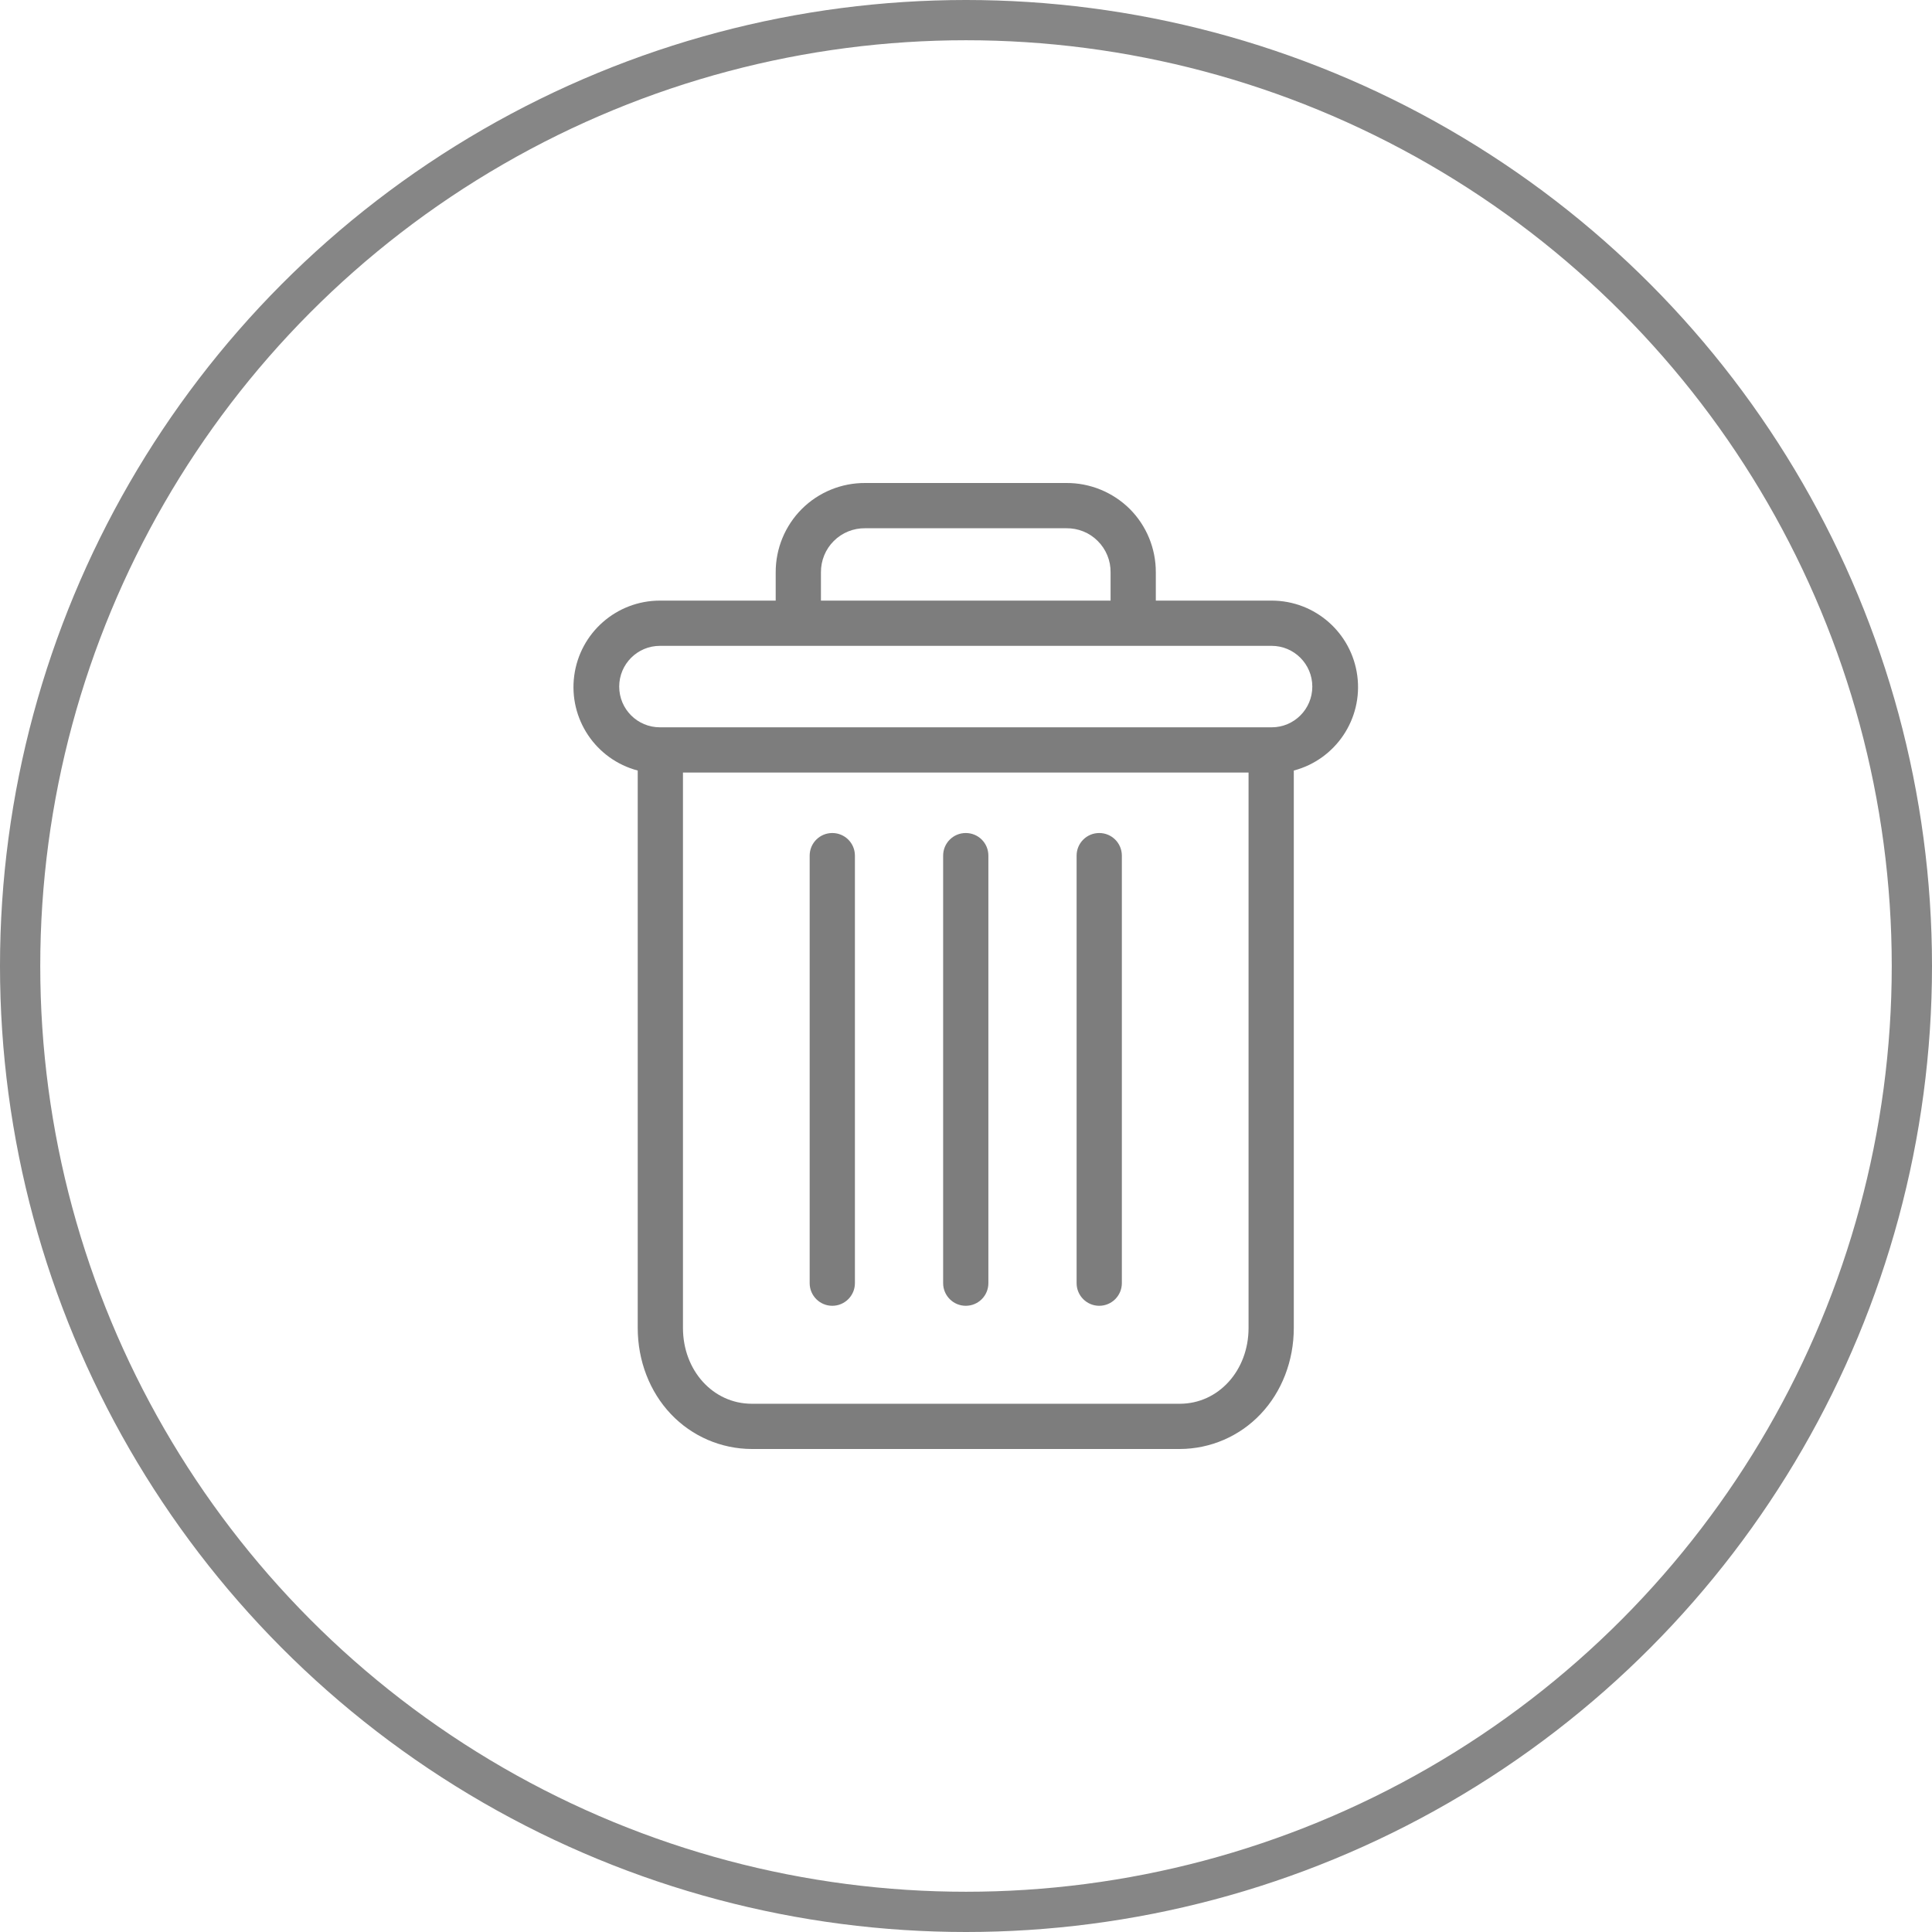 <svg width="24" height="24" viewBox="0 0 24 24" fill="none" xmlns="http://www.w3.org/2000/svg">
<circle cx="12" cy="12" r="11.75" stroke="#868686" stroke-width="0.5"/>
<g clip-path="url(#clip0)">
<path d="M13.655 10.348C13.5 10.348 13.374 10.473 13.374 10.629V15.94C13.374 16.095 13.5 16.221 13.655 16.221C13.81 16.221 13.936 16.095 13.936 15.94V10.629C13.936 10.473 13.81 10.348 13.655 10.348Z" fill="#7D7D7D"/>
<path d="M10.339 10.348C10.184 10.348 10.058 10.473 10.058 10.629V15.94C10.058 16.095 10.184 16.221 10.339 16.221C10.494 16.221 10.62 16.095 10.62 15.94V10.629C10.62 10.473 10.494 10.348 10.339 10.348Z" fill="#7D7D7D"/>
<path d="M7.922 9.572V16.496C7.922 16.906 8.072 17.29 8.334 17.566C8.595 17.842 8.958 17.999 9.339 18H14.656C15.036 17.999 15.399 17.842 15.66 17.566C15.922 17.29 16.072 16.906 16.072 16.496V9.572C16.593 9.434 16.931 8.931 16.861 8.396C16.791 7.861 16.336 7.461 15.797 7.461H14.358V7.11C14.359 6.815 14.243 6.531 14.034 6.322C13.824 6.114 13.54 5.998 13.245 6H10.749C10.454 5.998 10.17 6.114 9.961 6.322C9.752 6.531 9.635 6.815 9.636 7.11V7.461H8.198C7.658 7.461 7.203 7.861 7.133 8.396C7.063 8.931 7.401 9.434 7.922 9.572ZM14.656 17.438H9.339C8.858 17.438 8.484 17.025 8.484 16.496V9.597H15.51V16.496C15.51 17.025 15.136 17.438 14.656 17.438ZM10.198 7.11C10.197 6.964 10.254 6.823 10.358 6.72C10.462 6.616 10.603 6.56 10.749 6.562H13.245C13.391 6.56 13.533 6.616 13.636 6.72C13.74 6.823 13.798 6.964 13.796 7.11V7.461H10.198V7.11ZM8.198 8.023H15.797C16.076 8.023 16.302 8.25 16.302 8.529C16.302 8.809 16.076 9.035 15.797 9.035H8.198C7.918 9.035 7.692 8.809 7.692 8.529C7.692 8.25 7.918 8.023 8.198 8.023Z" fill="#7D7D7D"/>
<path d="M11.997 10.348C11.842 10.348 11.716 10.473 11.716 10.629V15.94C11.716 16.095 11.842 16.221 11.997 16.221C12.153 16.221 12.278 16.095 12.278 15.94V10.629C12.278 10.473 12.153 10.348 11.997 10.348Z" fill="#7D7D7D"/>
</g>
<defs>
<clipPath id="clip0">
<rect width="12" height="12" fill="white" transform="translate(6 6)"/>
</clipPath>
</defs>
</svg>
